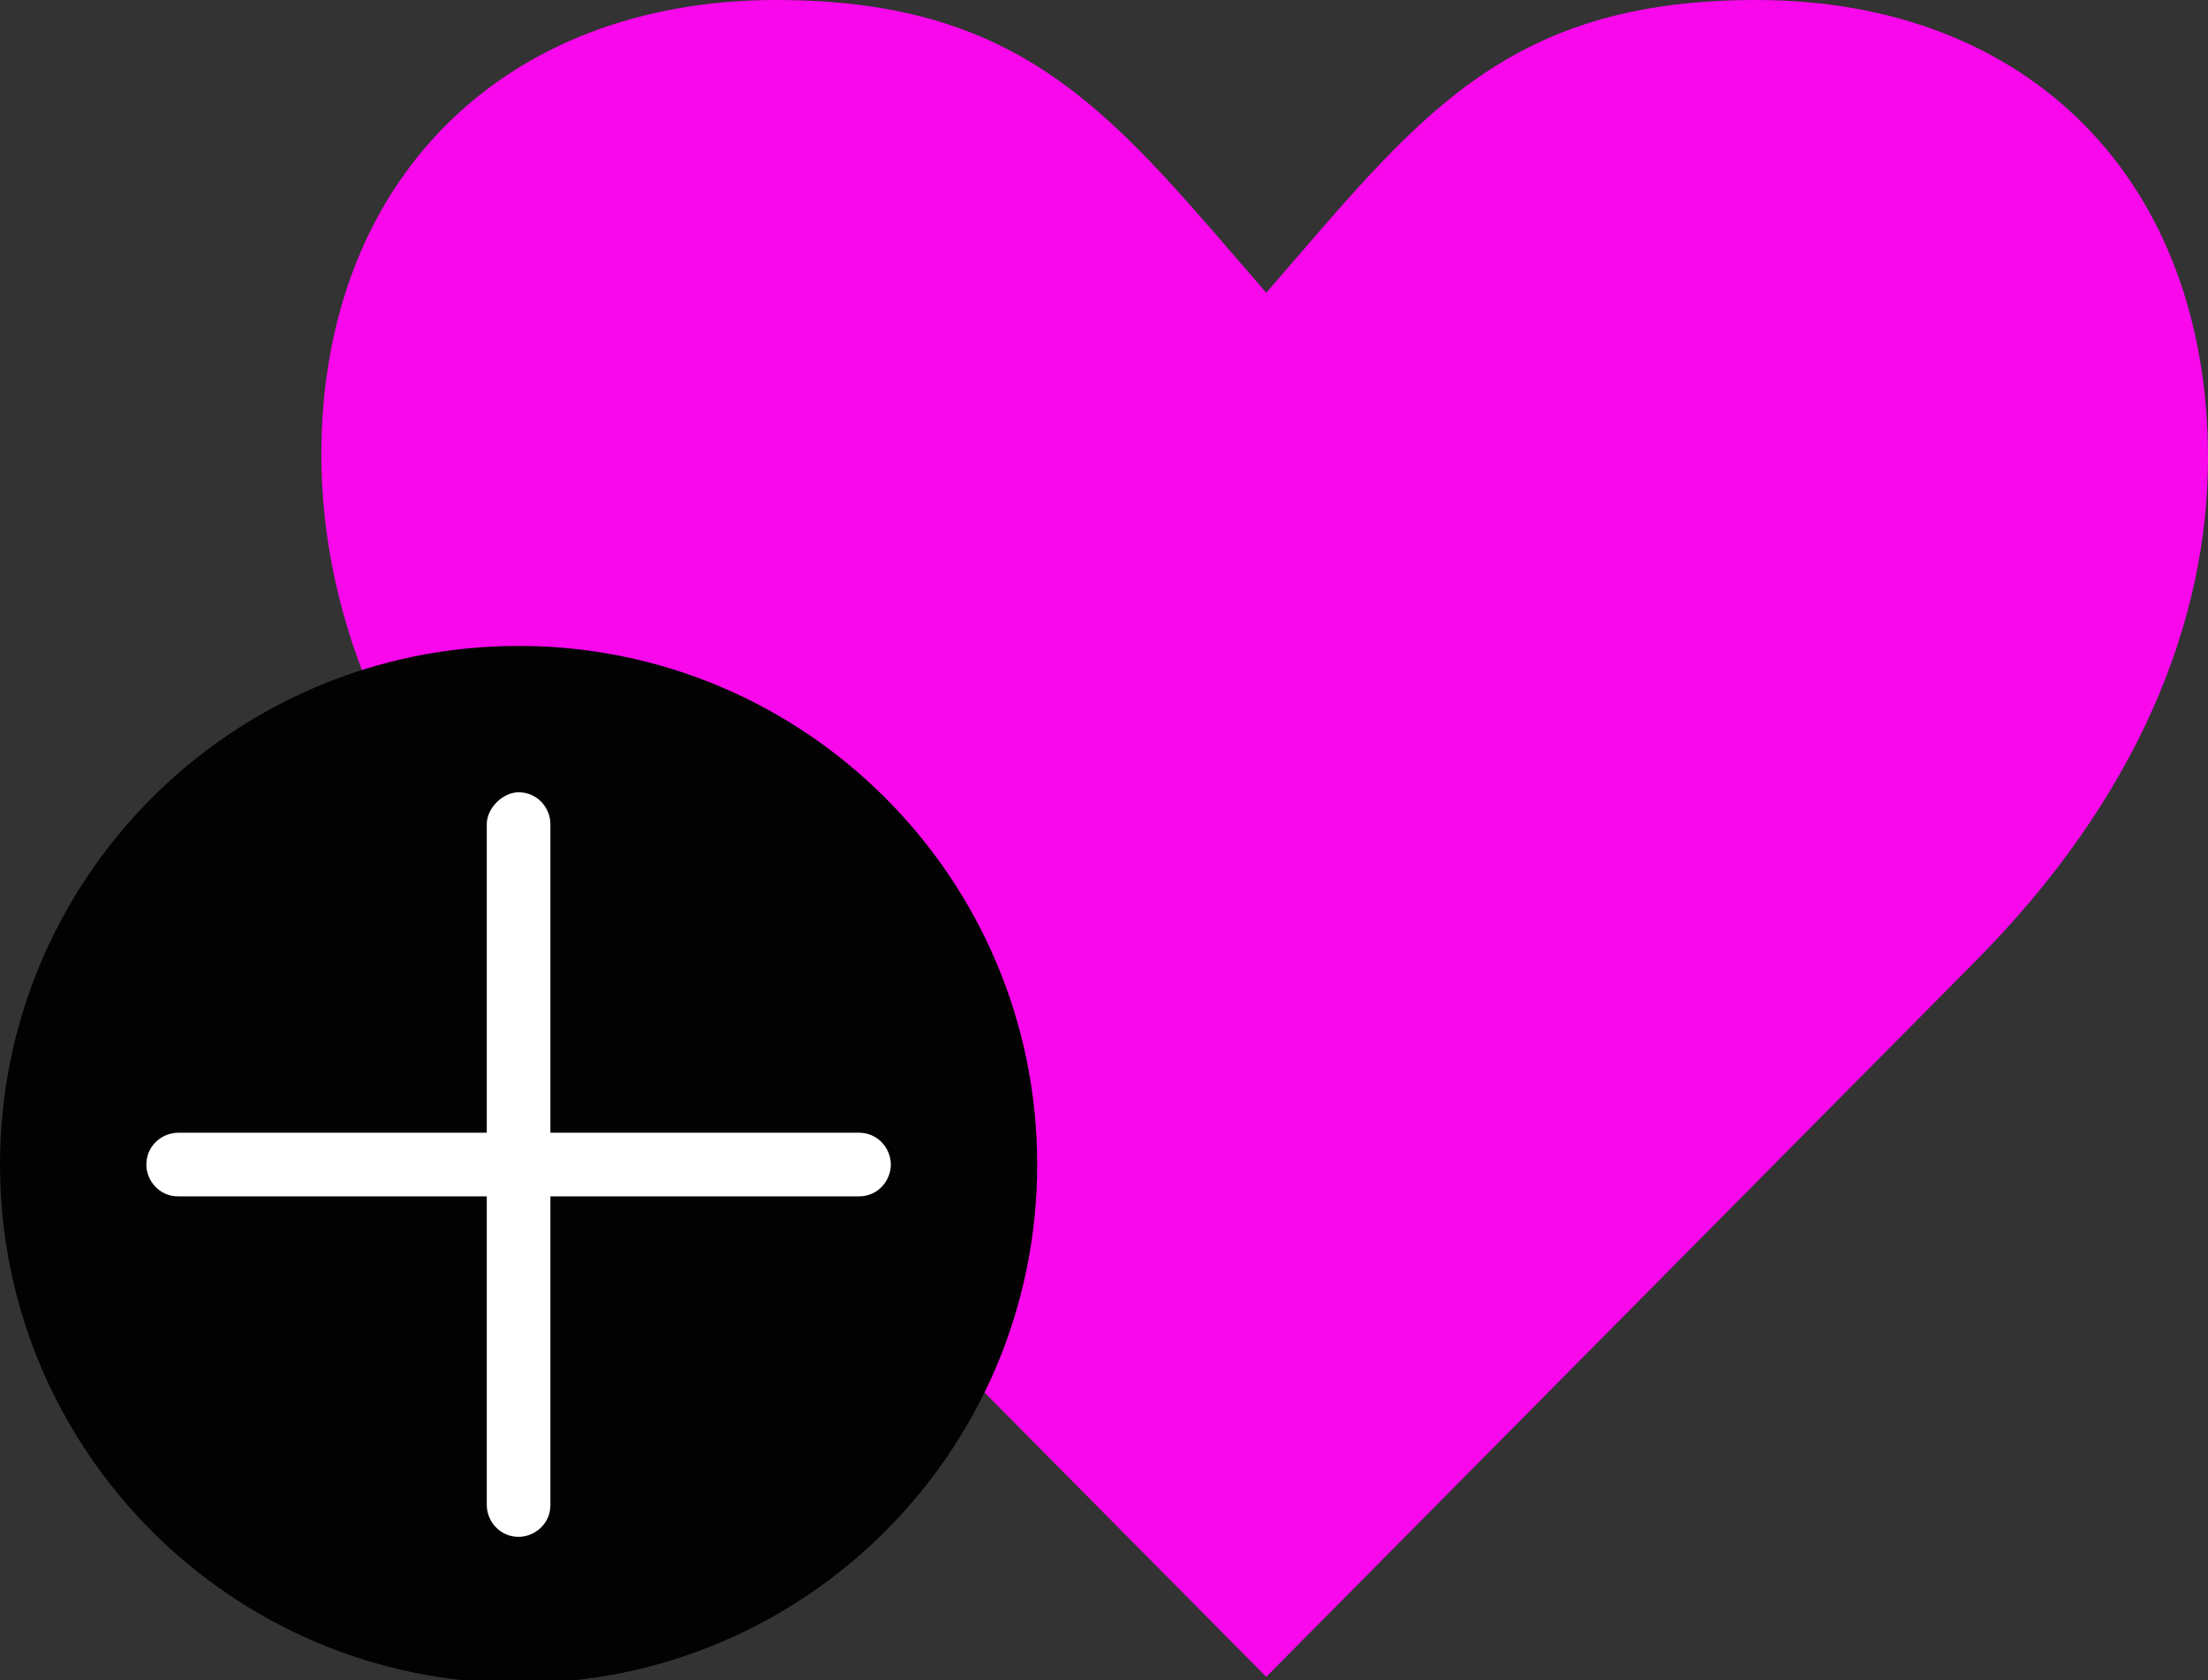 <?xml version="1.0" encoding="utf-8"?>
<!-- Generator: Adobe Illustrator 21.1.0, SVG Export Plug-In . SVG Version: 6.00 Build 0)  -->
<svg version="1.1" id="Layer_1" xmlns="http://www.w3.org/2000/svg" xmlns:xlink="http://www.w3.org/1999/xlink" x="0px" y="0px"
	 viewBox="0 0 69.4 52.8" style="enable-background:new 0 0 69.4 52.8;" xml:space="preserve">
<rect x="0" y="0" width="69.4" height="52.8" fill="#333333" stroke="none"/>
<style type="text/css">
	.st0{fill:#F808EB;}
	.st1{fill:#020202;}
	.st2{fill:#FFFFFF;}
</style>
<g>
	<path class="st0" d="M17.5,30.2c-5.2-5.2-7.4-10.8-7.4-15.9C10.1,5.7,15.8,0,24.4,0c8,0,10.7,3.8,15.4,9.2C44.5,3.8,47.2,0,55.2,0
		c8.6,0,14.2,5.7,14.2,14.4c0,5.1-2.2,10.7-7.4,15.9L39.8,52.7L17.5,30.2z"/>
	<g>
		<path class="st1" d="M16.3,20.3C7.3,20.3,0,27.6,0,36.6c0,9,7.3,16.3,16.3,16.3c9,0,16.3-7.3,16.3-16.3
			C32.6,27.6,25.3,20.3,16.3,20.3"/>
		<path class="st2" d="M27,37.6h-9.7v9.7c0,0.6-0.5,1-1,1c-0.6,0-1-0.5-1-1v-9.7H5.6c-0.6,0-1-0.5-1-1c0-0.6,0.5-1,1-1h9.7v-9.7
			c0-0.5,0.5-1,1-1c0.6,0,1,0.5,1,1v9.7H27c0.6,0,1,0.5,1,1C28,37.1,27.6,37.6,27,37.6"/>
	</g>
</g>
</svg>
